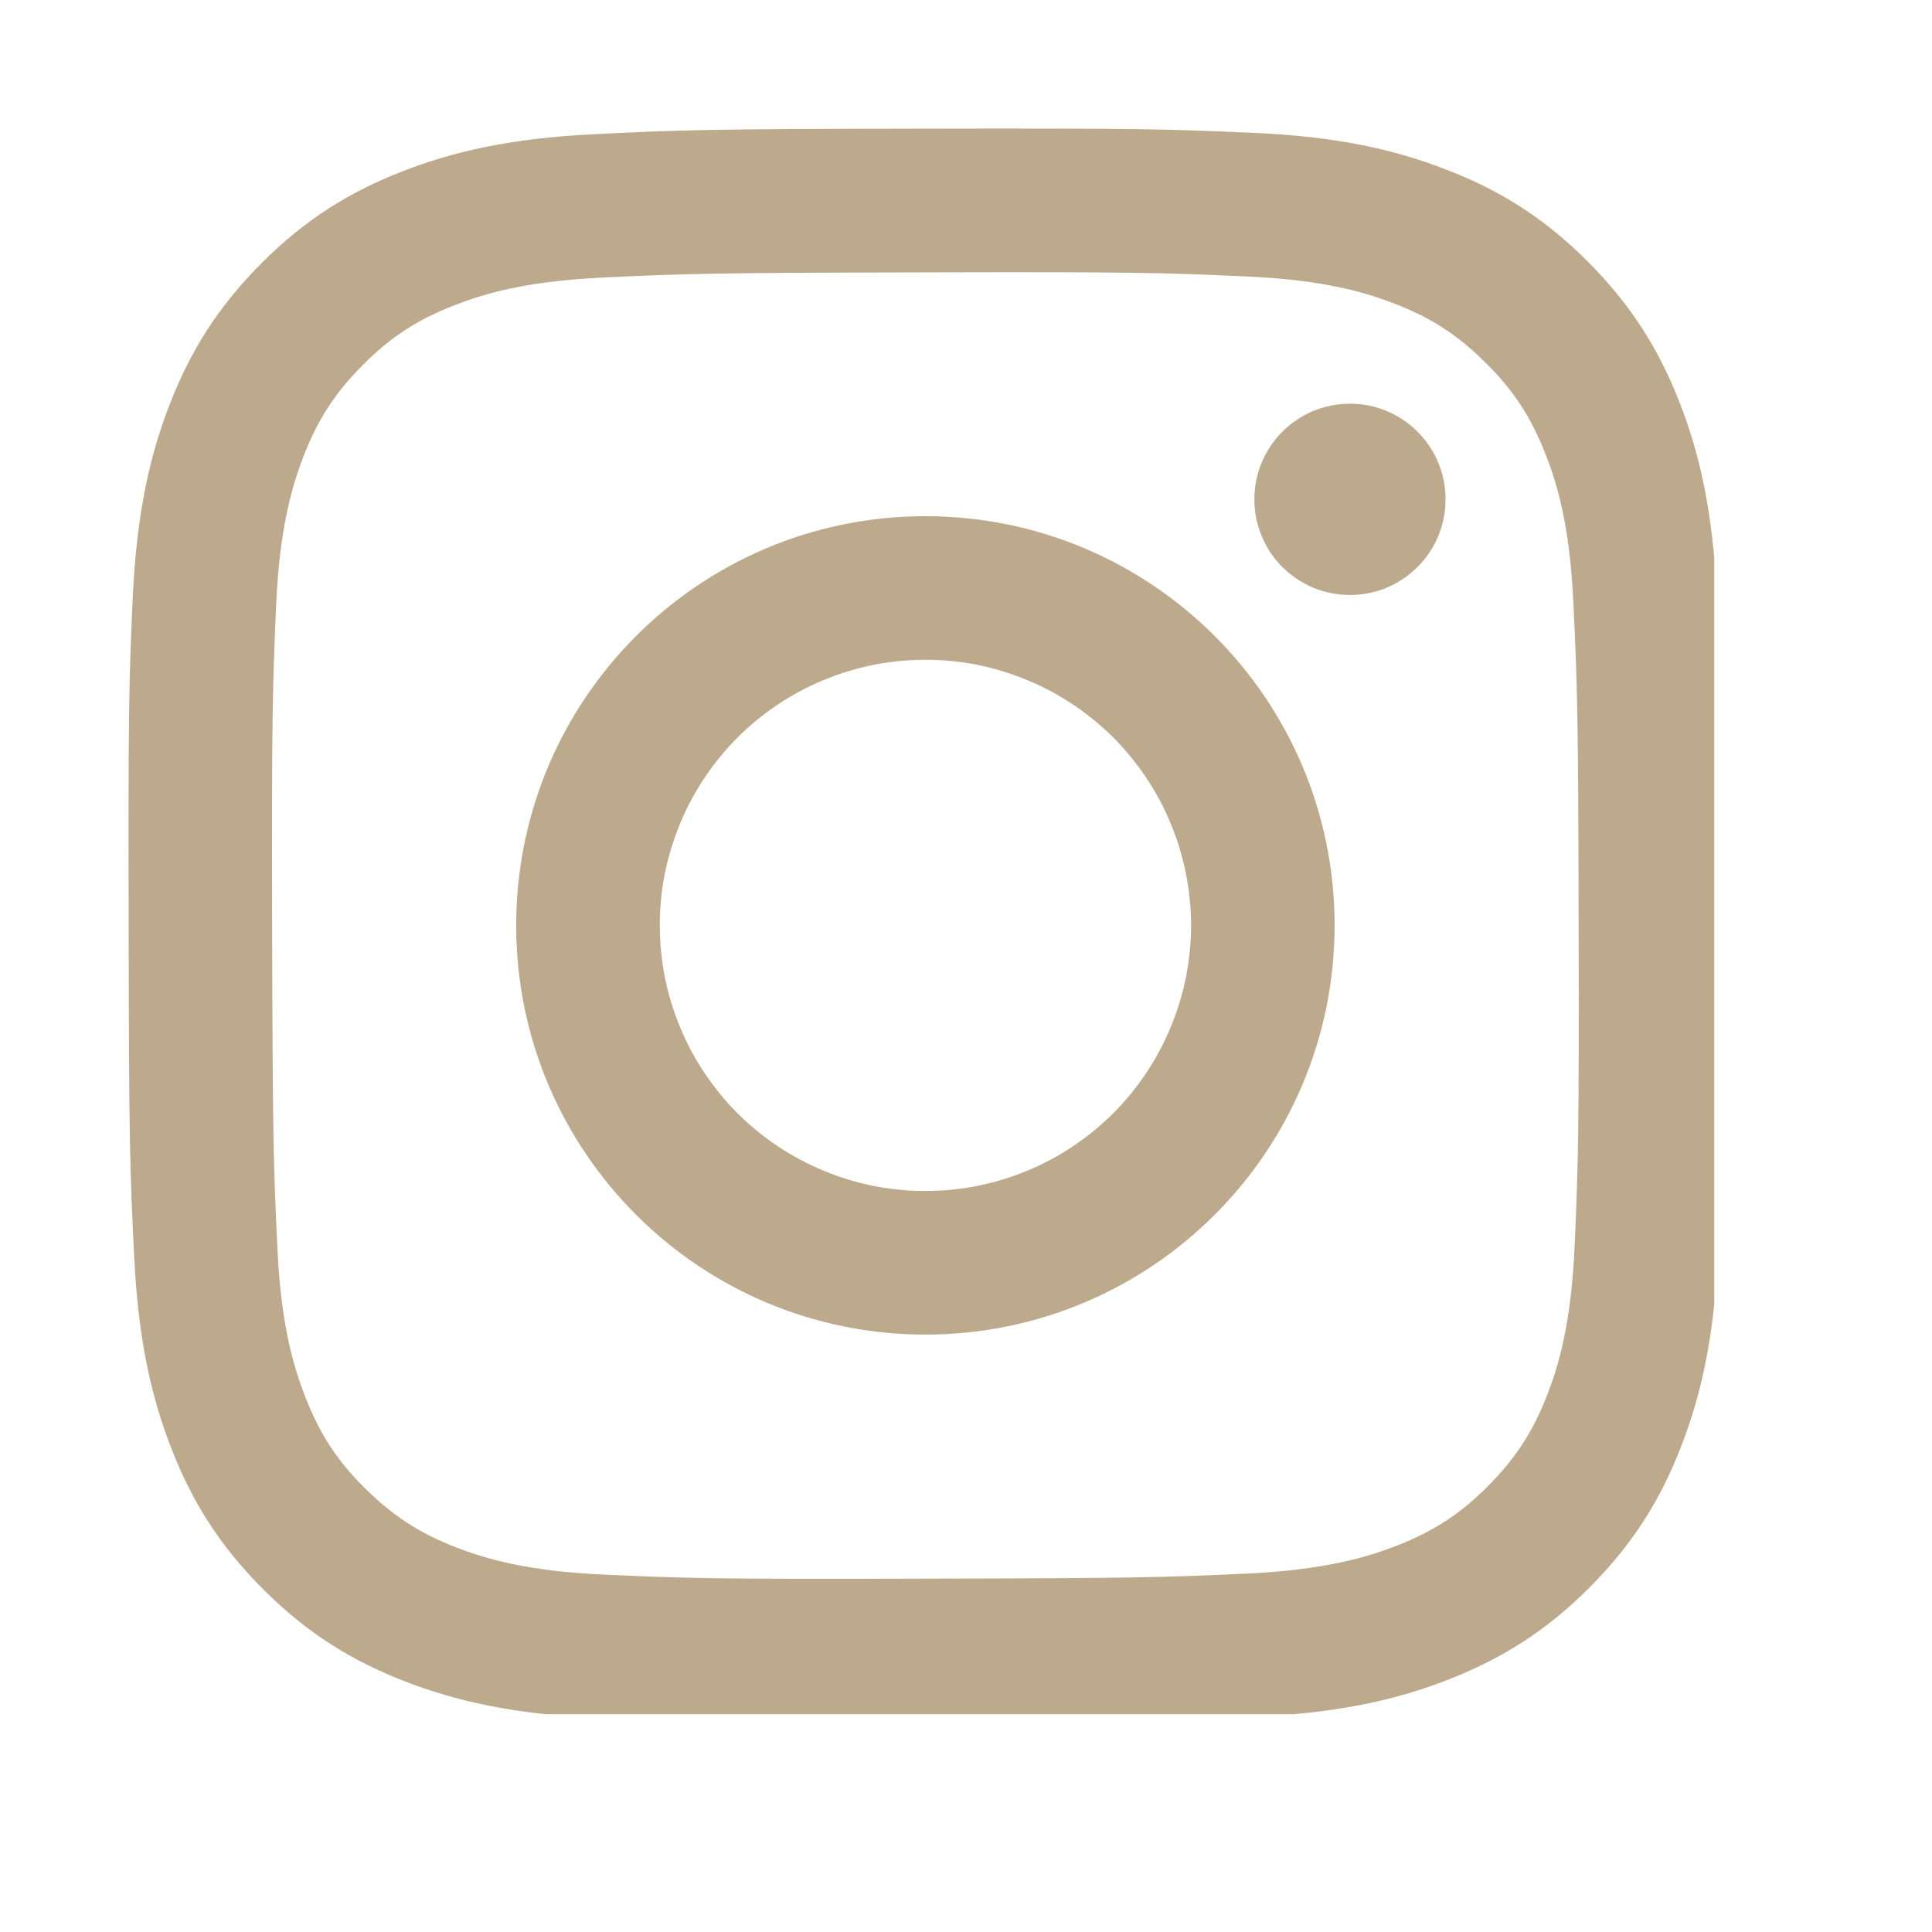 <svg xmlns="http://www.w3.org/2000/svg" xmlns:xlink="http://www.w3.org/1999/xlink" width="70" zoomAndPan="magnify" viewBox="0 0 52.5 52.5" height="70" preserveAspectRatio="xMidYMid meet" version="1.0"><defs><clipPath id="773fdaf35d"><path d="M 3.492 3.492 L 46.582 3.492 L 46.582 46.582 L 3.492 46.582 Z M 3.492 3.492 " clip-rule="nonzero"/></clipPath></defs><g clip-path="url(#773fdaf35d)"><path fill="#bdaa8c" d="M 16.18 3.645 C 13.875 3.754 12.301 4.121 10.926 4.66 C 9.5 5.215 8.293 5.961 7.094 7.164 C 5.895 8.371 5.156 9.578 4.605 11.004 C 4.07 12.383 3.711 13.957 3.605 16.262 C 3.504 18.566 3.484 19.309 3.496 25.188 C 3.504 31.07 3.531 31.805 3.645 34.117 C 3.754 36.422 4.121 37.992 4.66 39.367 C 5.215 40.793 5.961 42 7.164 43.199 C 8.371 44.402 9.578 45.137 11.008 45.691 C 12.383 46.223 13.957 46.586 16.262 46.688 C 18.57 46.789 19.309 46.812 25.188 46.801 C 31.066 46.789 31.809 46.762 34.117 46.652 C 36.43 46.543 37.992 46.176 39.367 45.637 C 40.793 45.078 42 44.336 43.199 43.133 C 44.398 41.926 45.141 40.719 45.688 39.289 C 46.223 37.914 46.586 36.336 46.684 34.035 C 46.785 31.723 46.809 30.984 46.801 25.105 C 46.789 19.227 46.762 18.488 46.652 16.18 C 46.543 13.871 46.176 12.301 45.637 10.926 C 45.078 9.5 44.336 8.297 43.133 7.094 C 41.926 5.891 40.719 5.152 39.289 4.605 C 37.914 4.07 36.34 3.707 34.035 3.609 C 31.727 3.508 30.988 3.484 25.105 3.496 C 19.223 3.504 18.488 3.531 16.18 3.645 M 16.43 42.789 C 14.32 42.699 13.172 42.348 12.41 42.055 C 11.398 41.664 10.676 41.191 9.914 40.438 C 9.152 39.684 8.688 38.961 8.293 37.953 C 7.996 37.188 7.637 36.043 7.539 33.934 C 7.43 31.648 7.41 30.965 7.395 25.184 C 7.383 19.402 7.406 18.719 7.504 16.434 C 7.598 14.324 7.949 13.176 8.242 12.414 C 8.633 11.402 9.102 10.68 9.855 9.922 C 10.613 9.16 11.332 8.691 12.344 8.297 C 13.109 7.996 14.254 7.645 16.363 7.543 C 18.648 7.434 19.332 7.414 25.113 7.402 C 30.891 7.387 31.578 7.41 33.863 7.512 C 35.973 7.602 37.121 7.953 37.883 8.246 C 38.895 8.637 39.617 9.105 40.375 9.863 C 41.137 10.617 41.605 11.336 42 12.348 C 42.301 13.109 42.656 14.254 42.754 16.367 C 42.863 18.652 42.887 19.336 42.898 25.117 C 42.91 30.895 42.887 31.582 42.789 33.863 C 42.695 35.977 42.348 37.121 42.051 37.887 C 41.66 38.898 41.191 39.621 40.438 40.379 C 39.68 41.141 38.961 41.609 37.949 42.004 C 37.188 42.301 36.039 42.656 33.93 42.758 C 31.648 42.863 30.965 42.887 25.18 42.898 C 19.398 42.914 18.715 42.891 16.43 42.789 M 34.086 13.574 C 34.086 13.918 34.152 14.25 34.285 14.566 C 34.418 14.887 34.605 15.168 34.848 15.41 C 35.094 15.652 35.375 15.84 35.691 15.973 C 36.012 16.102 36.344 16.168 36.688 16.168 C 37.031 16.168 37.363 16.102 37.684 15.969 C 38 15.836 38.281 15.648 38.523 15.402 C 38.766 15.16 38.953 14.879 39.086 14.559 C 39.219 14.238 39.281 13.91 39.281 13.562 C 39.281 13.219 39.215 12.887 39.082 12.57 C 38.949 12.25 38.762 11.973 38.516 11.727 C 38.273 11.484 37.992 11.297 37.672 11.164 C 37.355 11.035 37.023 10.969 36.68 10.969 C 36.332 10.973 36.004 11.039 35.684 11.168 C 35.367 11.301 35.086 11.492 34.844 11.734 C 34.598 11.98 34.414 12.262 34.281 12.578 C 34.148 12.898 34.086 13.23 34.086 13.574 M 14.027 25.168 C 14.039 31.309 19.027 36.277 25.168 36.266 C 31.309 36.254 36.277 31.266 36.266 25.125 C 36.254 18.984 31.266 14.016 25.125 14.027 C 18.984 14.039 14.016 19.027 14.027 25.168 M 17.93 25.16 C 17.926 24.688 17.973 24.219 18.062 23.754 C 18.156 23.289 18.293 22.836 18.473 22.398 C 18.652 21.957 18.875 21.543 19.137 21.148 C 19.398 20.754 19.699 20.387 20.031 20.051 C 20.367 19.715 20.73 19.418 21.125 19.152 C 21.52 18.887 21.934 18.664 22.371 18.484 C 22.809 18.301 23.262 18.164 23.723 18.07 C 24.188 17.977 24.66 17.93 25.133 17.93 C 25.605 17.926 26.074 17.973 26.543 18.062 C 27.008 18.156 27.457 18.293 27.895 18.473 C 28.336 18.652 28.75 18.875 29.145 19.137 C 29.539 19.398 29.906 19.699 30.242 20.031 C 30.578 20.367 30.875 20.73 31.141 21.125 C 31.406 21.52 31.629 21.934 31.809 22.371 C 31.992 22.809 32.129 23.258 32.223 23.723 C 32.316 24.188 32.363 24.656 32.367 25.133 C 32.367 25.605 32.32 26.074 32.23 26.539 C 32.137 27.004 32 27.457 31.82 27.895 C 31.641 28.332 31.418 28.75 31.156 29.145 C 30.895 29.539 30.594 29.906 30.262 30.242 C 29.926 30.578 29.562 30.875 29.168 31.141 C 28.777 31.406 28.359 31.629 27.922 31.809 C 27.484 31.992 27.035 32.129 26.57 32.223 C 26.105 32.316 25.637 32.363 25.16 32.363 C 24.688 32.367 24.219 32.32 23.754 32.23 C 23.289 32.137 22.836 32 22.398 31.82 C 21.961 31.641 21.543 31.418 21.148 31.156 C 20.754 30.895 20.387 30.594 20.051 30.262 C 19.715 29.926 19.418 29.562 19.152 29.168 C 18.887 28.773 18.664 28.359 18.484 27.922 C 18.301 27.484 18.164 27.035 18.07 26.57 C 17.977 26.105 17.93 25.633 17.93 25.16 " fill-opacity="1" fill-rule="nonzero"/></g></svg>